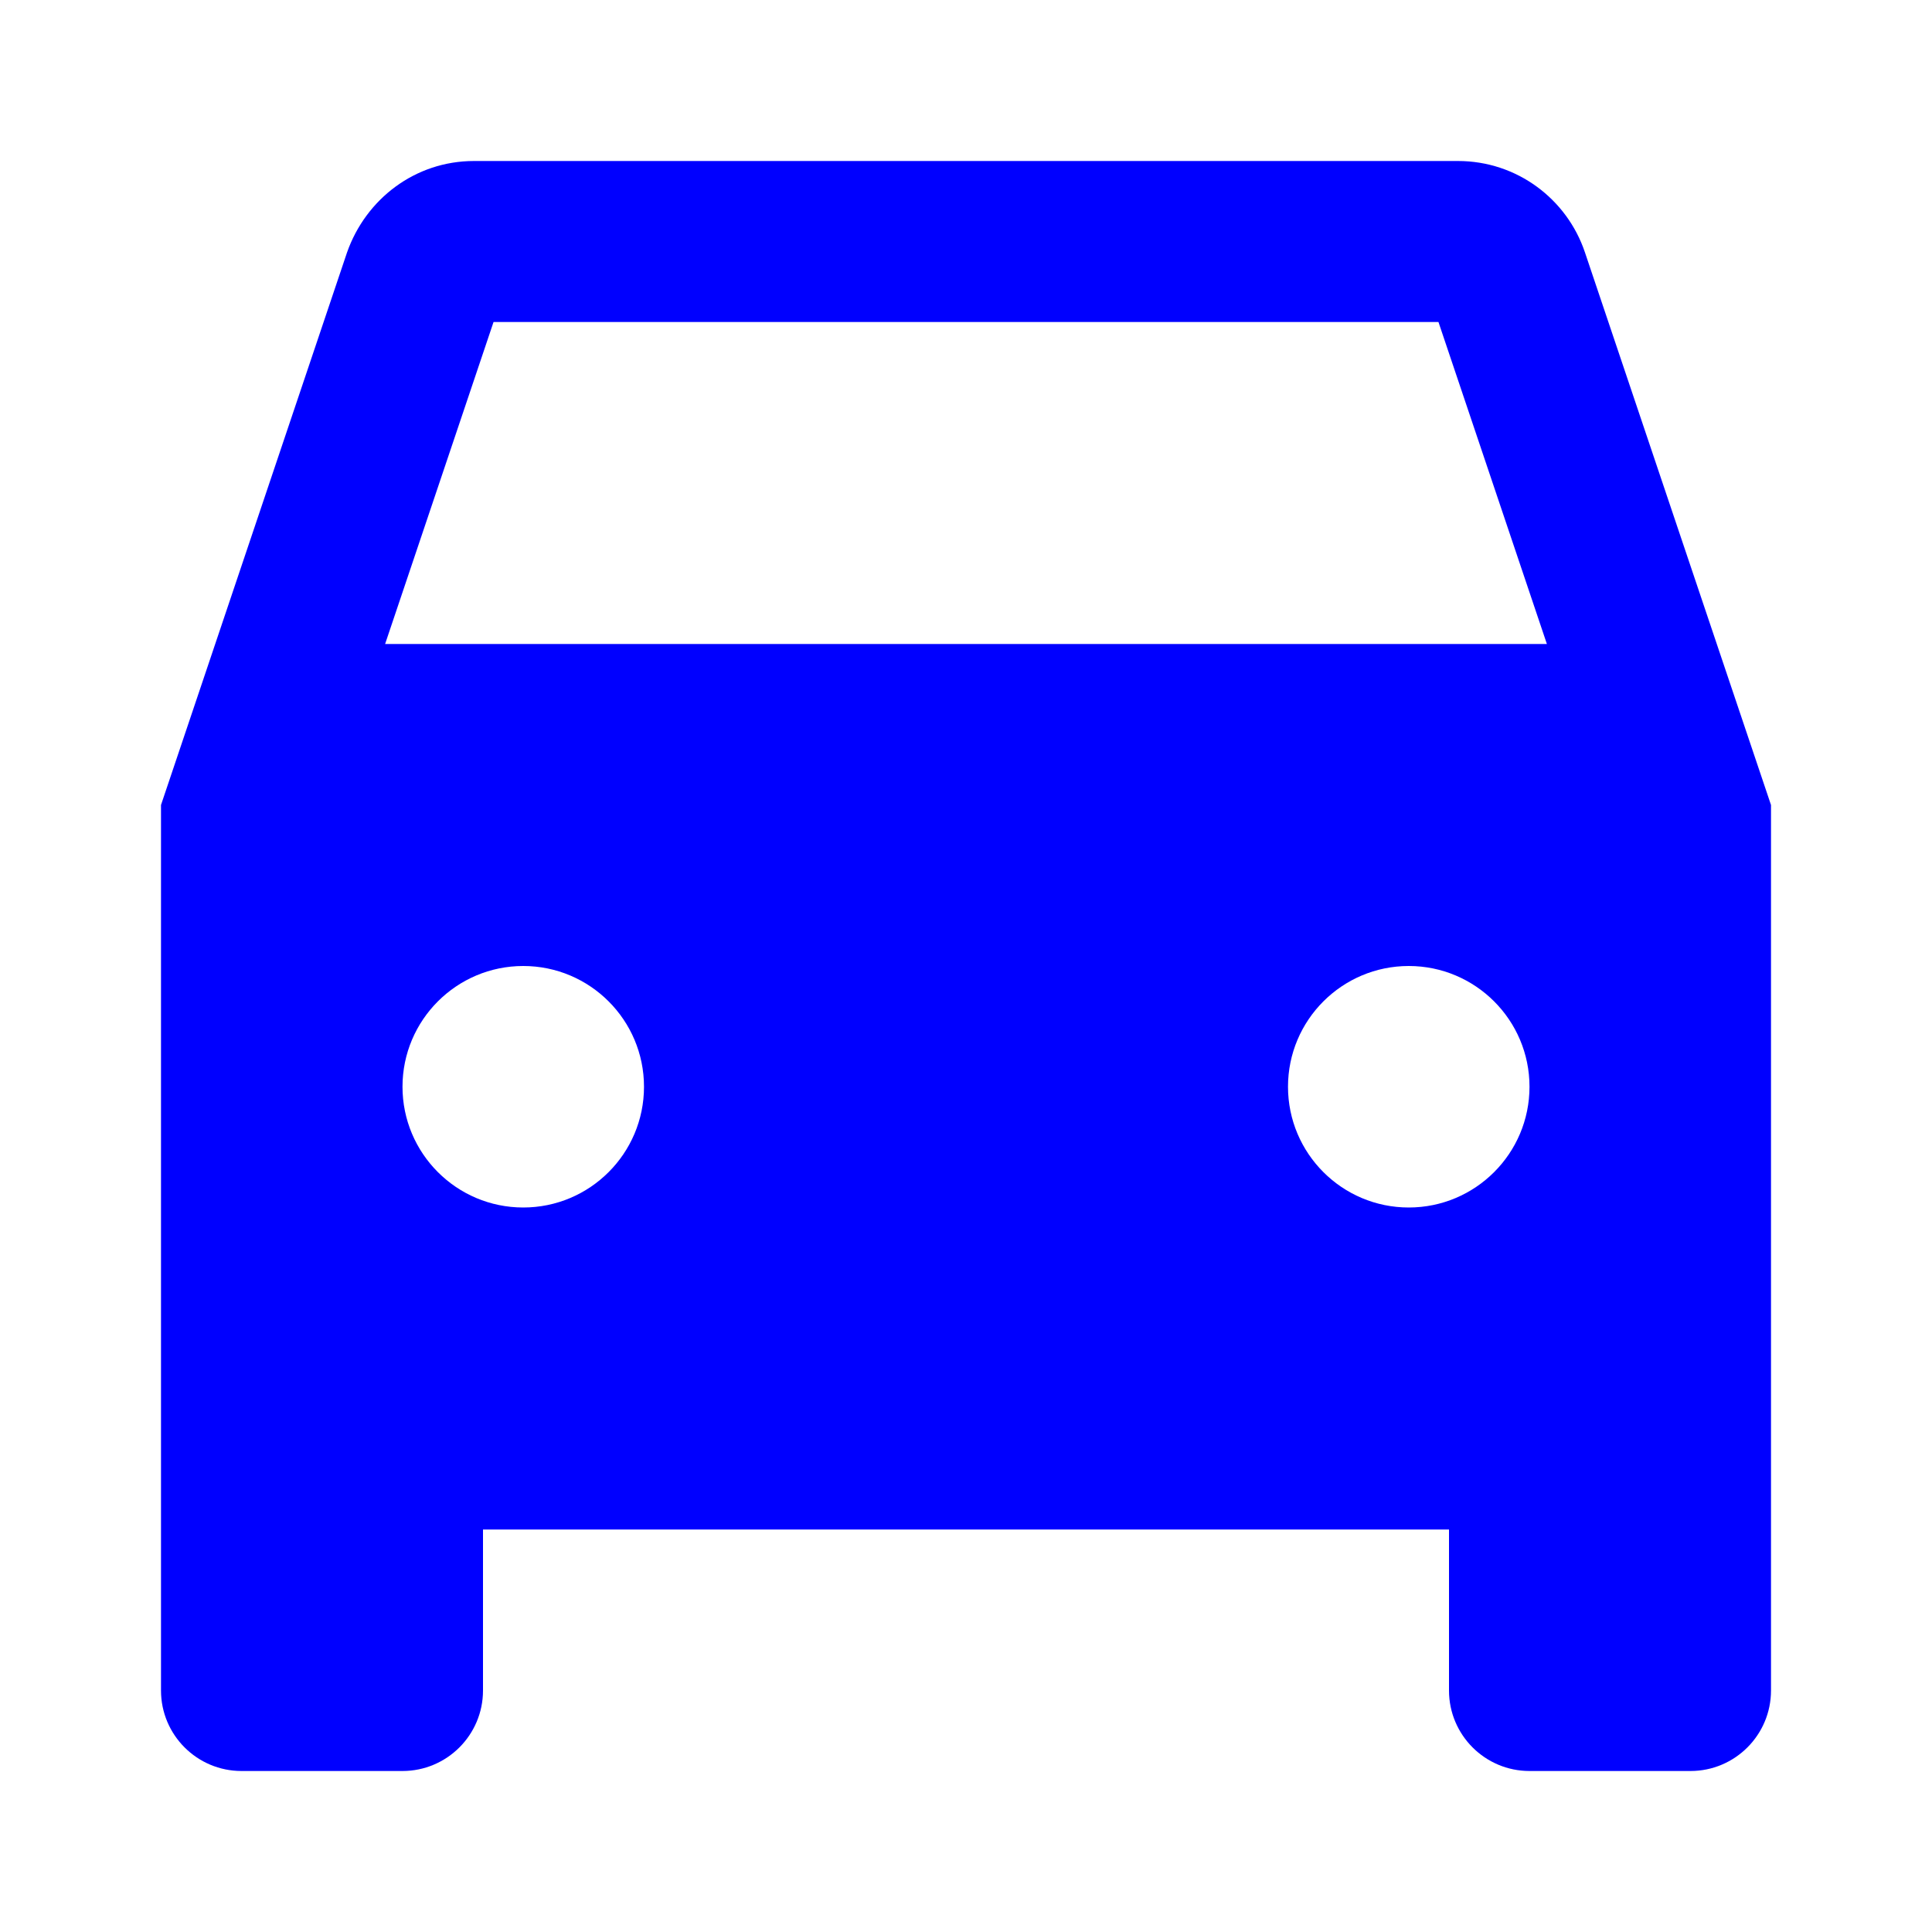 <svg width="24" height="24" viewBox="0 0 24 24" fill="none" xmlns="http://www.w3.org/2000/svg">
<path fill-rule="evenodd" clip-rule="evenodd" d="M19.689 3.136L22 10V21C22 21.552 21.552 22 21 22H19C18.448 22 18 21.552 18 21V19H6V21C6 21.552 5.552 22 5 22H3C2.448 22 2 21.552 2 21V10L4.311 3.136C4.544 2.473 5.156 2 5.889 2H18.111C18.844 2 19.467 2.473 19.689 3.136ZM6.5 15C7.328 15 8 14.328 8 13.5C8 12.672 7.328 12 6.5 12C5.672 12 5 12.672 5 13.5C5 14.328 5.672 15 6.5 15ZM19 13.5C19 14.328 18.328 15 17.5 15C16.672 15 16 14.328 16 13.5C16 12.672 16.672 12 17.5 12C18.328 12 19 12.672 19 13.5ZM4.784 8L6.131 4H17.869L19.216 8H4.784Z" fill="#0000FF"/>
</svg>
